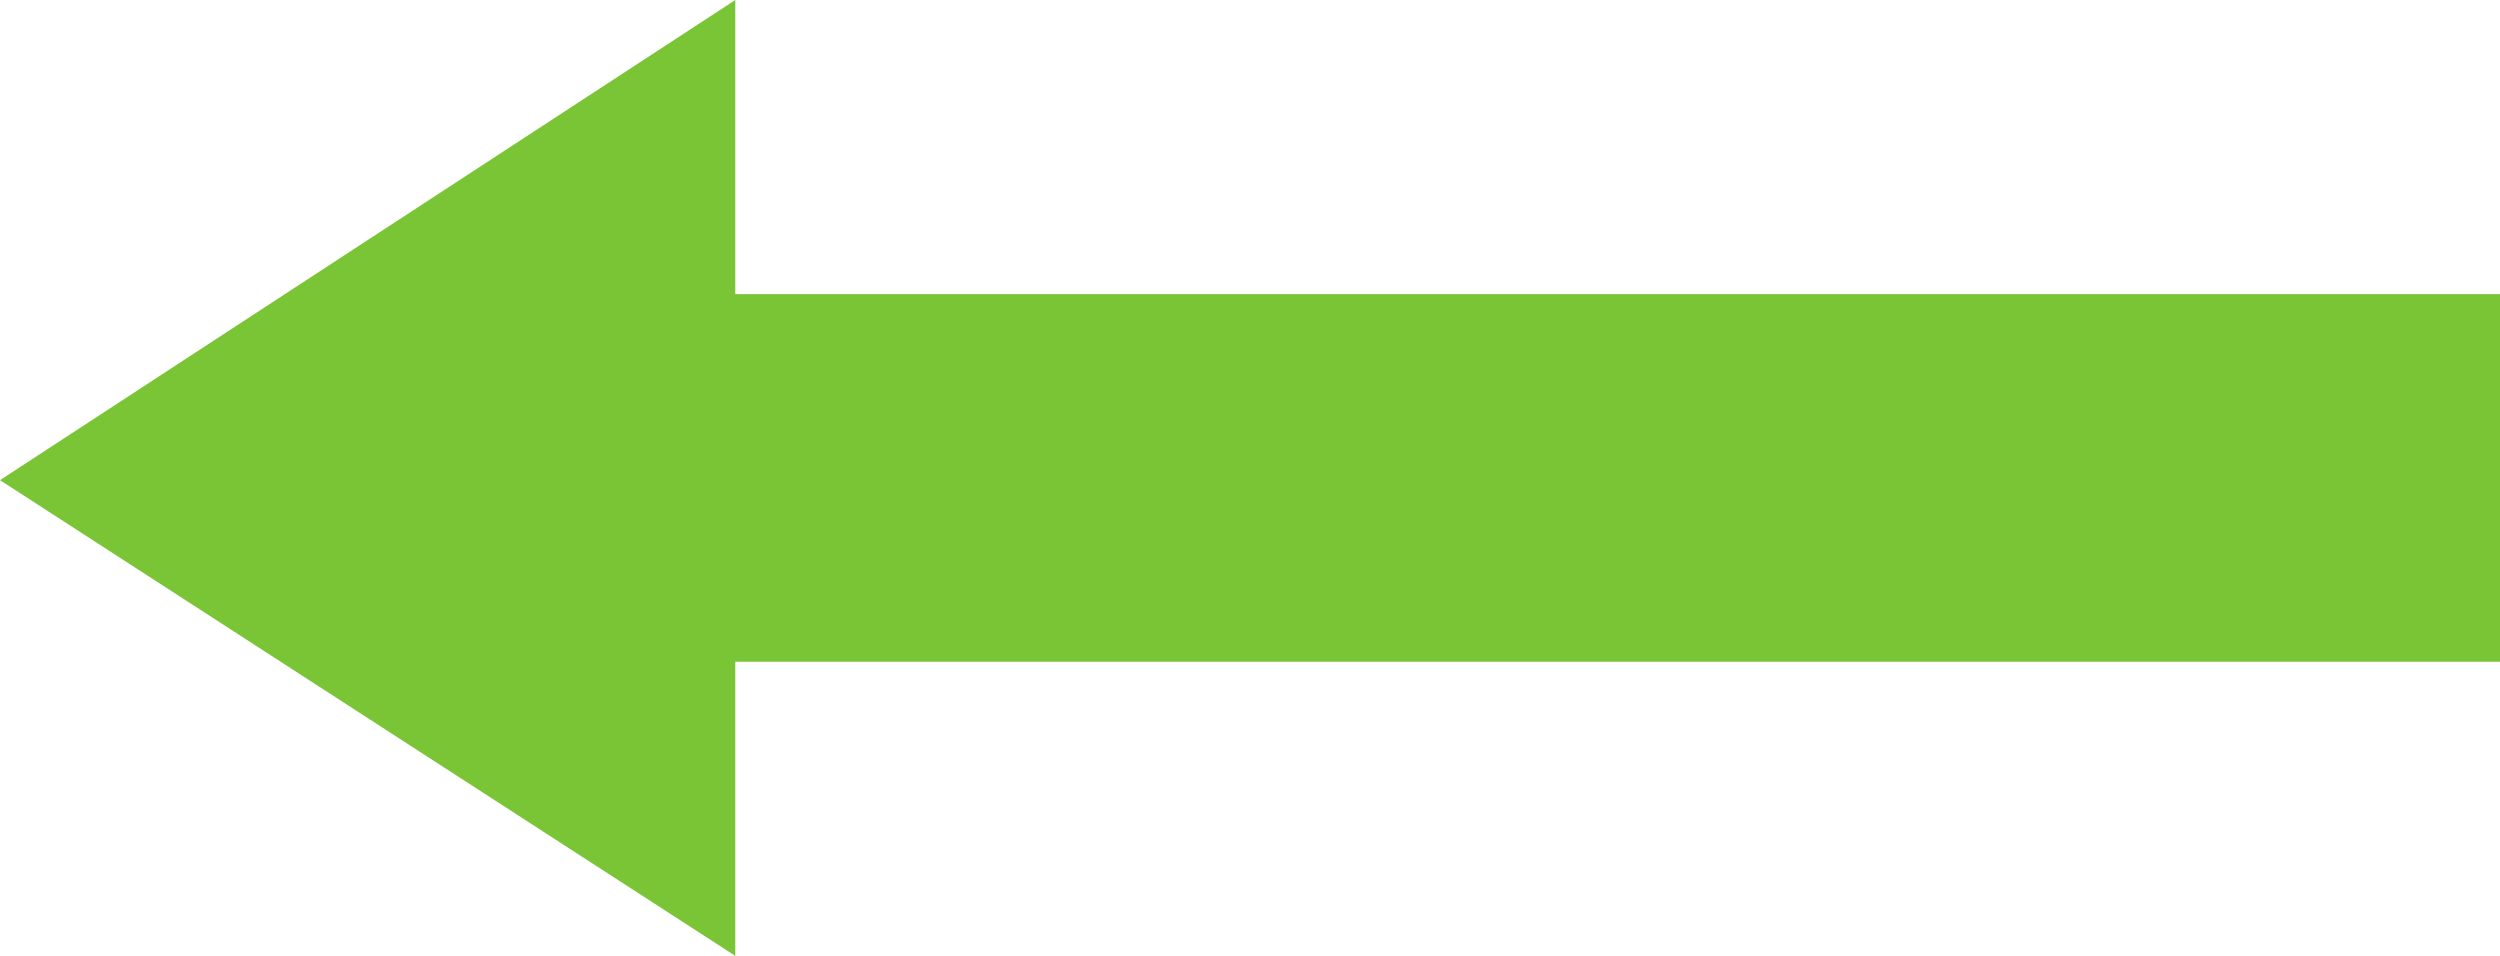 <?xml version="1.0" encoding="utf-8"?>
<svg xmlns="http://www.w3.org/2000/svg"
	xmlns:xlink="http://www.w3.org/1999/xlink"
	width="34px" height="13px" viewBox="0 0 34 13">
<path fillRule="evenodd" d="M 34 4C 34 4 34 9 34 9 34 9 10 9 10 9 10 9 10 13 10 13 10 13-0 6.53-0 6.53-0 6.53 10-0 10-0 10-0 10 4 10 4 10 4 34 4 34 4Z" fill="rgb(121,197,53)"/></svg>